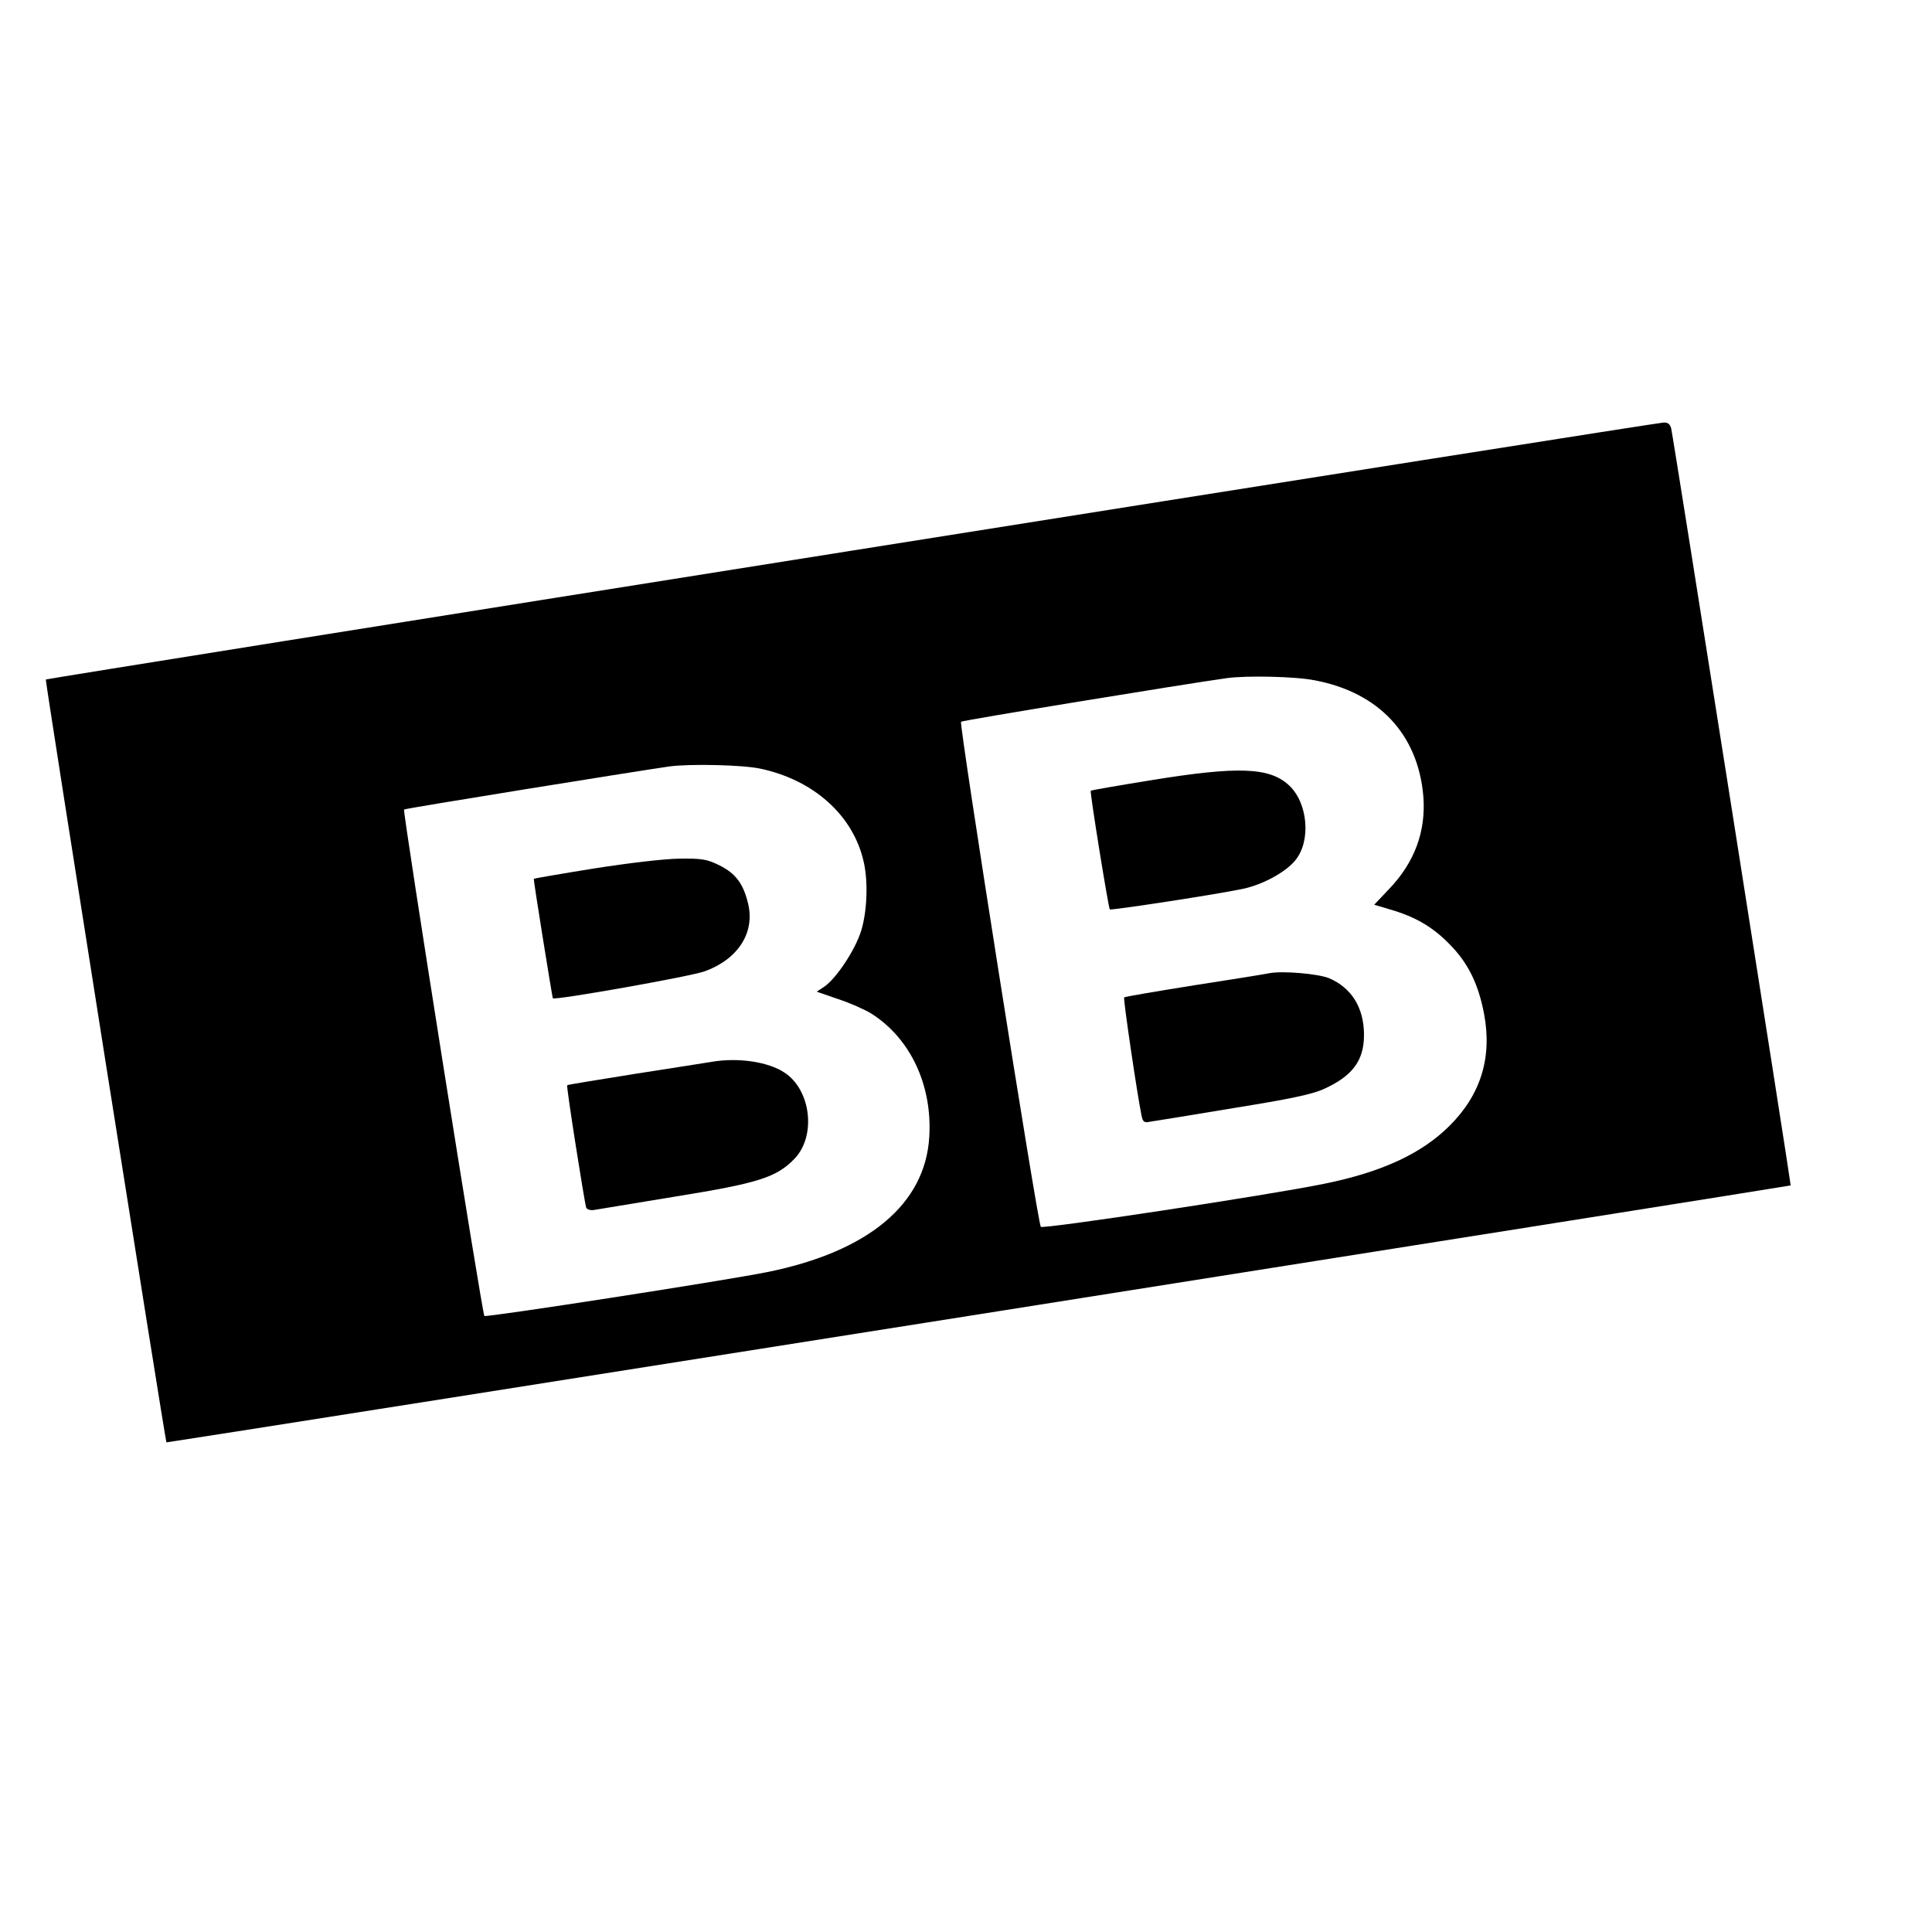 <?xml version="1.0" standalone="no"?>
<!DOCTYPE svg PUBLIC "-//W3C//DTD SVG 20010904//EN"
 "http://www.w3.org/TR/2001/REC-SVG-20010904/DTD/svg10.dtd">
<svg version="1.0" xmlns="http://www.w3.org/2000/svg"
 width="700pt" height="700pt" viewBox="0 0 700 700"
 preserveAspectRatio="xMidYMid meet">
<g transform="translate(0,700) scale(0.1,-0.1)"
fill="#000000" stroke="none">
<path d="M3087 5005 c-1605 -255 -2920 -465 -2921 -467 -3 -3 433 -2760 437
-2764 2 -2 5880 928 5885 931 2 2 -424 2703 -433 2743 -4 15 -12 22 -28 21
-12 0 -1335 -209 -2940 -464z m1677 -470 c232 -44 374 -196 393 -420 10 -126
-31 -239 -124 -336 l-54 -57 57 -17 c90 -26 153 -62 214 -124 68 -68 106 -144
127 -254 30 -159 -12 -294 -126 -407 -102 -101 -246 -167 -453 -209 -205 -42
-1018 -165 -1027 -156 -11 13 -297 1823 -289 1830 5 5 806 136 963 158 72 10
250 6 319 -8z m-2009 -320 c193 -41 336 -169 374 -336 17 -72 13 -181 -9 -252
-22 -70 -91 -174 -135 -203 l-26 -17 78 -27 c43 -14 97 -38 121 -53 141 -90
220 -259 209 -445 -14 -245 -221 -417 -587 -491 -159 -32 -1019 -165 -1025
-159 -8 8 -297 1830 -291 1835 4 4 836 138 961 156 74 10 265 6 330 -8z"/>
<path d="M4170 4173 c-118 -19 -216 -36 -218 -38 -4 -4 64 -424 69 -430 5 -4
398 56 484 75 71 15 155 61 189 104 56 69 45 205 -22 269 -70 67 -183 72 -502
20z"/>
<path d="M4600 3474 c-14 -3 -137 -23 -274 -44 -137 -22 -251 -41 -253 -44 -4
-4 47 -350 63 -428 5 -23 9 -27 32 -22 15 2 150 24 300 49 205 33 287 50 330
70 103 47 144 103 144 195 0 99 -45 171 -127 206 -40 16 -168 27 -215 18z"/>
<path d="M2150 3853 c-118 -19 -216 -36 -216 -37 -2 -2 67 -430 69 -433 8 -8
504 80 551 98 120 44 181 139 157 243 -17 73 -45 111 -103 140 -46 23 -64 26
-147 25 -57 -1 -184 -16 -311 -36z"/>
<path d="M2580 3153 c-14 -2 -137 -22 -274 -43 -137 -22 -250 -40 -251 -42 -4
-3 63 -427 69 -444 3 -6 15 -10 28 -8 13 2 146 24 297 49 298 48 364 69 429
136 80 82 61 250 -36 313 -59 39 -167 55 -262 39z"/>
</g>
</svg>
